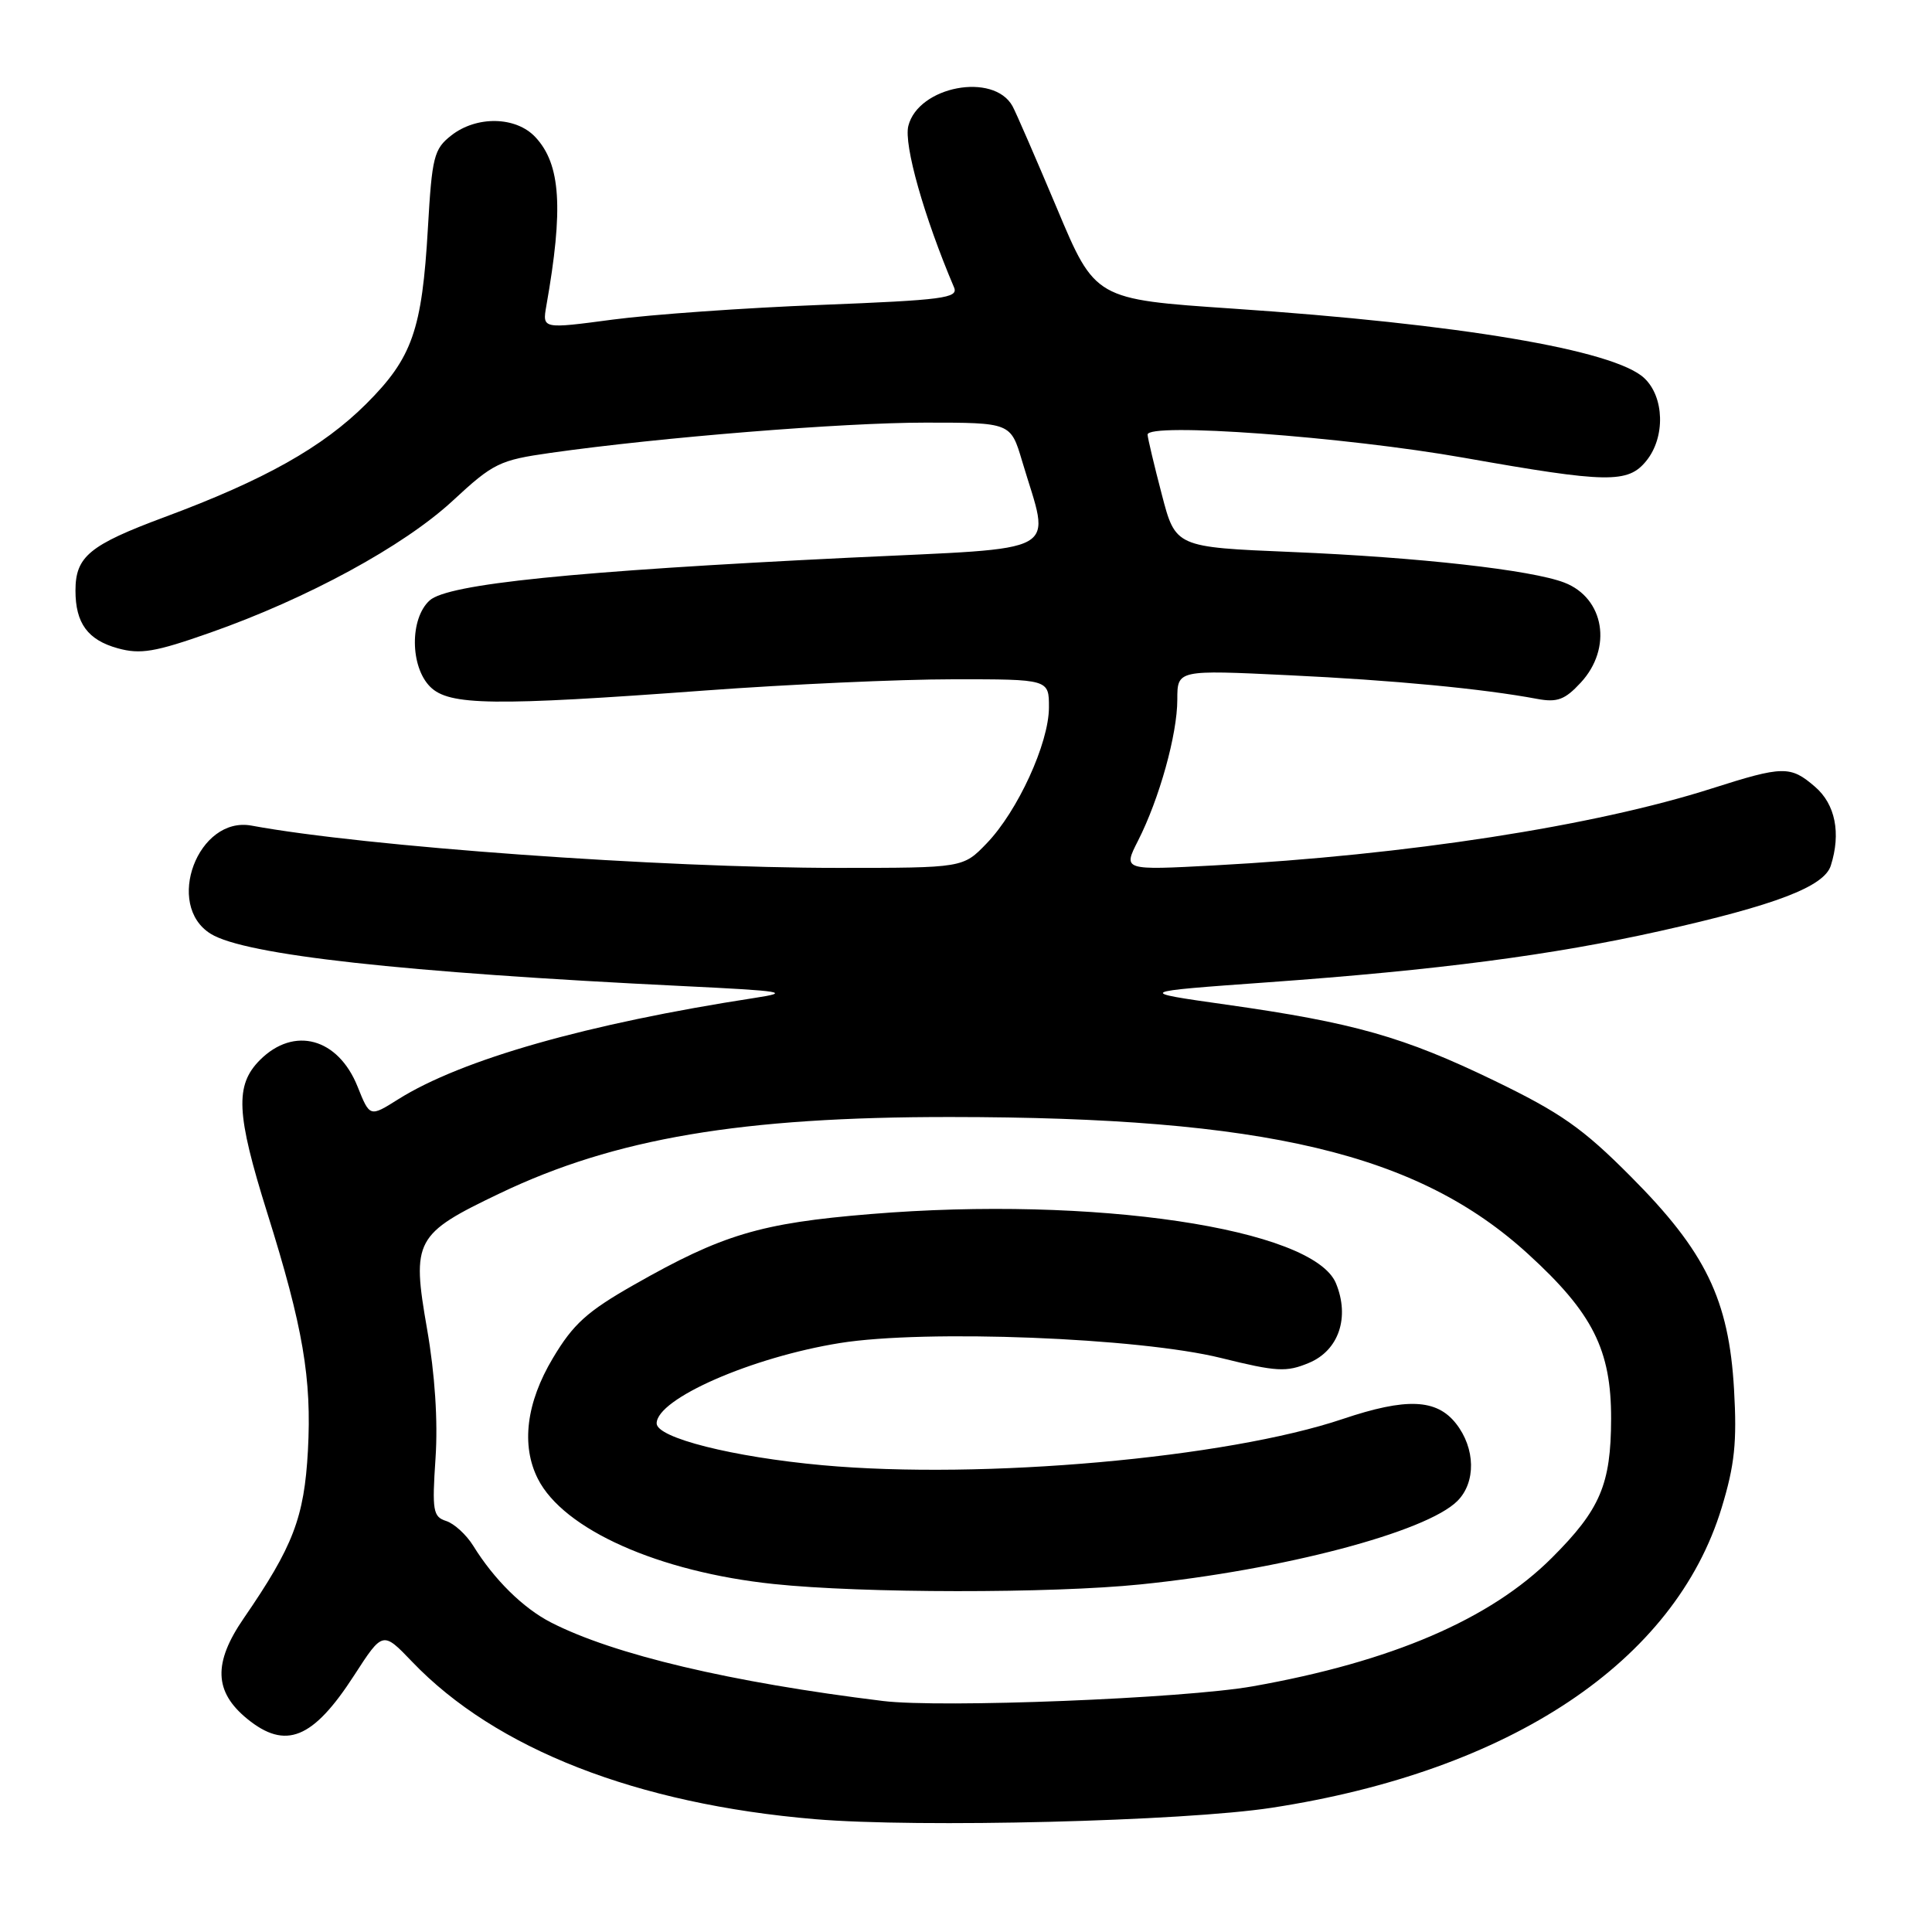 <?xml version="1.0" encoding="UTF-8" standalone="no"?>
<!DOCTYPE svg PUBLIC "-//W3C//DTD SVG 1.1//EN" "http://www.w3.org/Graphics/SVG/1.1/DTD/svg11.dtd" >
<svg xmlns="http://www.w3.org/2000/svg" xmlns:xlink="http://www.w3.org/1999/xlink" version="1.1" viewBox="0 0 256 256">
 <g >
 <path fill="currentColor"
d=" M 168.50 239.54 C 200.17 234.68 221.94 220.17 228.13 199.78 C 229.85 194.13 230.17 191.10 229.77 184.12 C 229.09 172.21 226.01 165.85 216.08 155.89 C 209.73 149.50 206.80 147.45 198.00 143.19 C 185.99 137.38 179.39 135.51 162.50 133.12 C 150.50 131.42 150.50 131.42 168.00 130.16 C 190.54 128.54 205.67 126.56 219.99 123.36 C 235.28 119.94 241.71 117.48 242.59 114.70 C 243.96 110.40 243.19 106.56 240.50 104.25 C 237.24 101.44 236.28 101.46 226.81 104.48 C 211.23 109.46 186.38 113.30 160.92 114.67 C 148.80 115.32 148.80 115.32 150.79 111.41 C 153.62 105.85 156.00 97.30 156.00 92.70 C 156.00 88.76 156.00 88.76 170.75 89.47 C 184.68 90.13 196.49 91.26 203.70 92.61 C 206.34 93.10 207.36 92.72 209.45 90.46 C 213.69 85.89 212.60 79.25 207.29 77.20 C 202.94 75.52 187.97 73.84 171.13 73.14 C 155.76 72.50 155.76 72.50 153.94 65.50 C 152.93 61.65 152.09 58.09 152.06 57.60 C 151.95 55.94 178.16 57.86 194.00 60.66 C 212.99 64.02 215.72 64.07 218.15 61.06 C 220.69 57.93 220.54 52.58 217.86 50.09 C 213.88 46.37 193.39 42.92 163.31 40.89 C 145.11 39.66 145.11 39.66 140.04 27.58 C 137.24 20.94 134.60 14.85 134.16 14.06 C 131.65 9.54 121.69 11.43 120.36 16.68 C 119.73 19.16 122.44 28.74 126.42 38.09 C 127.01 39.50 124.97 39.76 108.80 40.40 C 98.73 40.79 86.30 41.67 81.18 42.35 C 71.86 43.59 71.86 43.59 72.39 40.54 C 74.68 27.61 74.30 21.77 70.95 18.18 C 68.38 15.41 63.14 15.31 59.78 17.96 C 57.50 19.75 57.24 20.79 56.70 30.21 C 55.92 43.74 54.63 47.42 48.53 53.51 C 42.75 59.27 35.04 63.60 21.80 68.52 C 11.85 72.22 10.00 73.74 10.00 78.26 C 10.00 82.58 11.63 84.80 15.60 85.90 C 18.60 86.73 20.53 86.41 27.83 83.84 C 40.70 79.32 53.49 72.37 59.99 66.35 C 65.37 61.36 66.19 60.97 72.94 60.01 C 87.46 57.95 111.62 56.00 122.62 56.00 C 133.92 56.00 133.92 56.00 135.43 61.08 C 139.19 73.74 141.41 72.50 112.50 73.90 C 76.02 75.68 59.35 77.37 56.93 79.56 C 54.29 81.95 54.33 88.33 57.00 91.00 C 59.50 93.50 65.34 93.57 93.50 91.49 C 104.50 90.68 119.24 90.01 126.25 90.01 C 139.00 90.00 139.00 90.00 138.99 93.75 C 138.98 98.48 134.84 107.50 130.74 111.75 C 127.61 115.00 127.61 115.00 111.04 115.00 C 87.53 115.00 48.37 112.18 33.34 109.40 C 26.24 108.08 21.77 119.94 27.93 123.74 C 32.47 126.54 53.29 128.85 90.50 130.66 C 103.88 131.31 104.90 131.48 100.00 132.23 C 77.81 135.65 61.17 140.38 52.75 145.67 C 49.00 148.03 49.00 148.03 47.38 143.98 C 44.80 137.54 38.97 135.94 34.45 140.45 C 31.11 143.80 31.29 147.56 35.41 160.71 C 40.16 175.85 41.32 182.67 40.80 192.23 C 40.31 201.09 38.85 204.90 32.29 214.44 C 28.23 220.35 28.36 224.16 32.75 227.75 C 37.85 231.91 41.47 230.44 46.93 221.99 C 50.72 216.13 50.72 216.13 54.61 220.19 C 65.67 231.75 84.38 239.06 108.00 241.05 C 121.71 242.21 156.83 241.33 168.50 239.54 Z  M 117.00 225.39 C 96.85 222.92 81.33 219.25 73.00 214.98 C 69.32 213.09 65.48 209.31 62.71 204.83 C 61.80 203.36 60.18 201.88 59.12 201.54 C 57.38 200.98 57.24 200.20 57.71 193.21 C 58.04 188.30 57.63 182.09 56.59 176.11 C 54.53 164.31 54.96 163.51 66.26 158.11 C 81.48 150.83 98.26 147.99 125.97 148.01 C 167.65 148.03 187.91 152.84 202.49 166.17 C 211.05 173.98 213.50 178.87 213.48 188.00 C 213.46 196.68 212.04 200.02 205.65 206.40 C 197.50 214.56 184.39 220.19 165.97 223.45 C 156.84 225.06 124.72 226.34 117.00 225.39 Z  M 151.14 209.94 C 169.97 208.02 188.99 203.01 193.11 198.89 C 195.59 196.41 195.51 191.92 192.93 188.63 C 190.35 185.35 186.34 185.19 177.93 188.02 C 162.56 193.20 130.21 196.08 109.00 194.15 C 97.12 193.07 86.99 190.52 87.01 188.60 C 87.03 185.34 99.60 179.84 111.29 177.96 C 122.63 176.14 150.94 177.25 161.79 179.94 C 169.18 181.77 170.45 181.84 173.44 180.59 C 177.40 178.94 178.88 174.55 177.02 170.04 C 174.00 162.76 144.87 158.43 115.35 160.87 C 100.74 162.07 95.71 163.58 84.01 170.24 C 77.80 173.77 75.95 175.44 73.26 179.96 C 69.73 185.86 69.03 191.52 71.27 195.95 C 74.67 202.67 87.27 208.29 102.52 209.89 C 114.25 211.13 139.28 211.15 151.14 209.94 Z "/>
</g>
</svg>